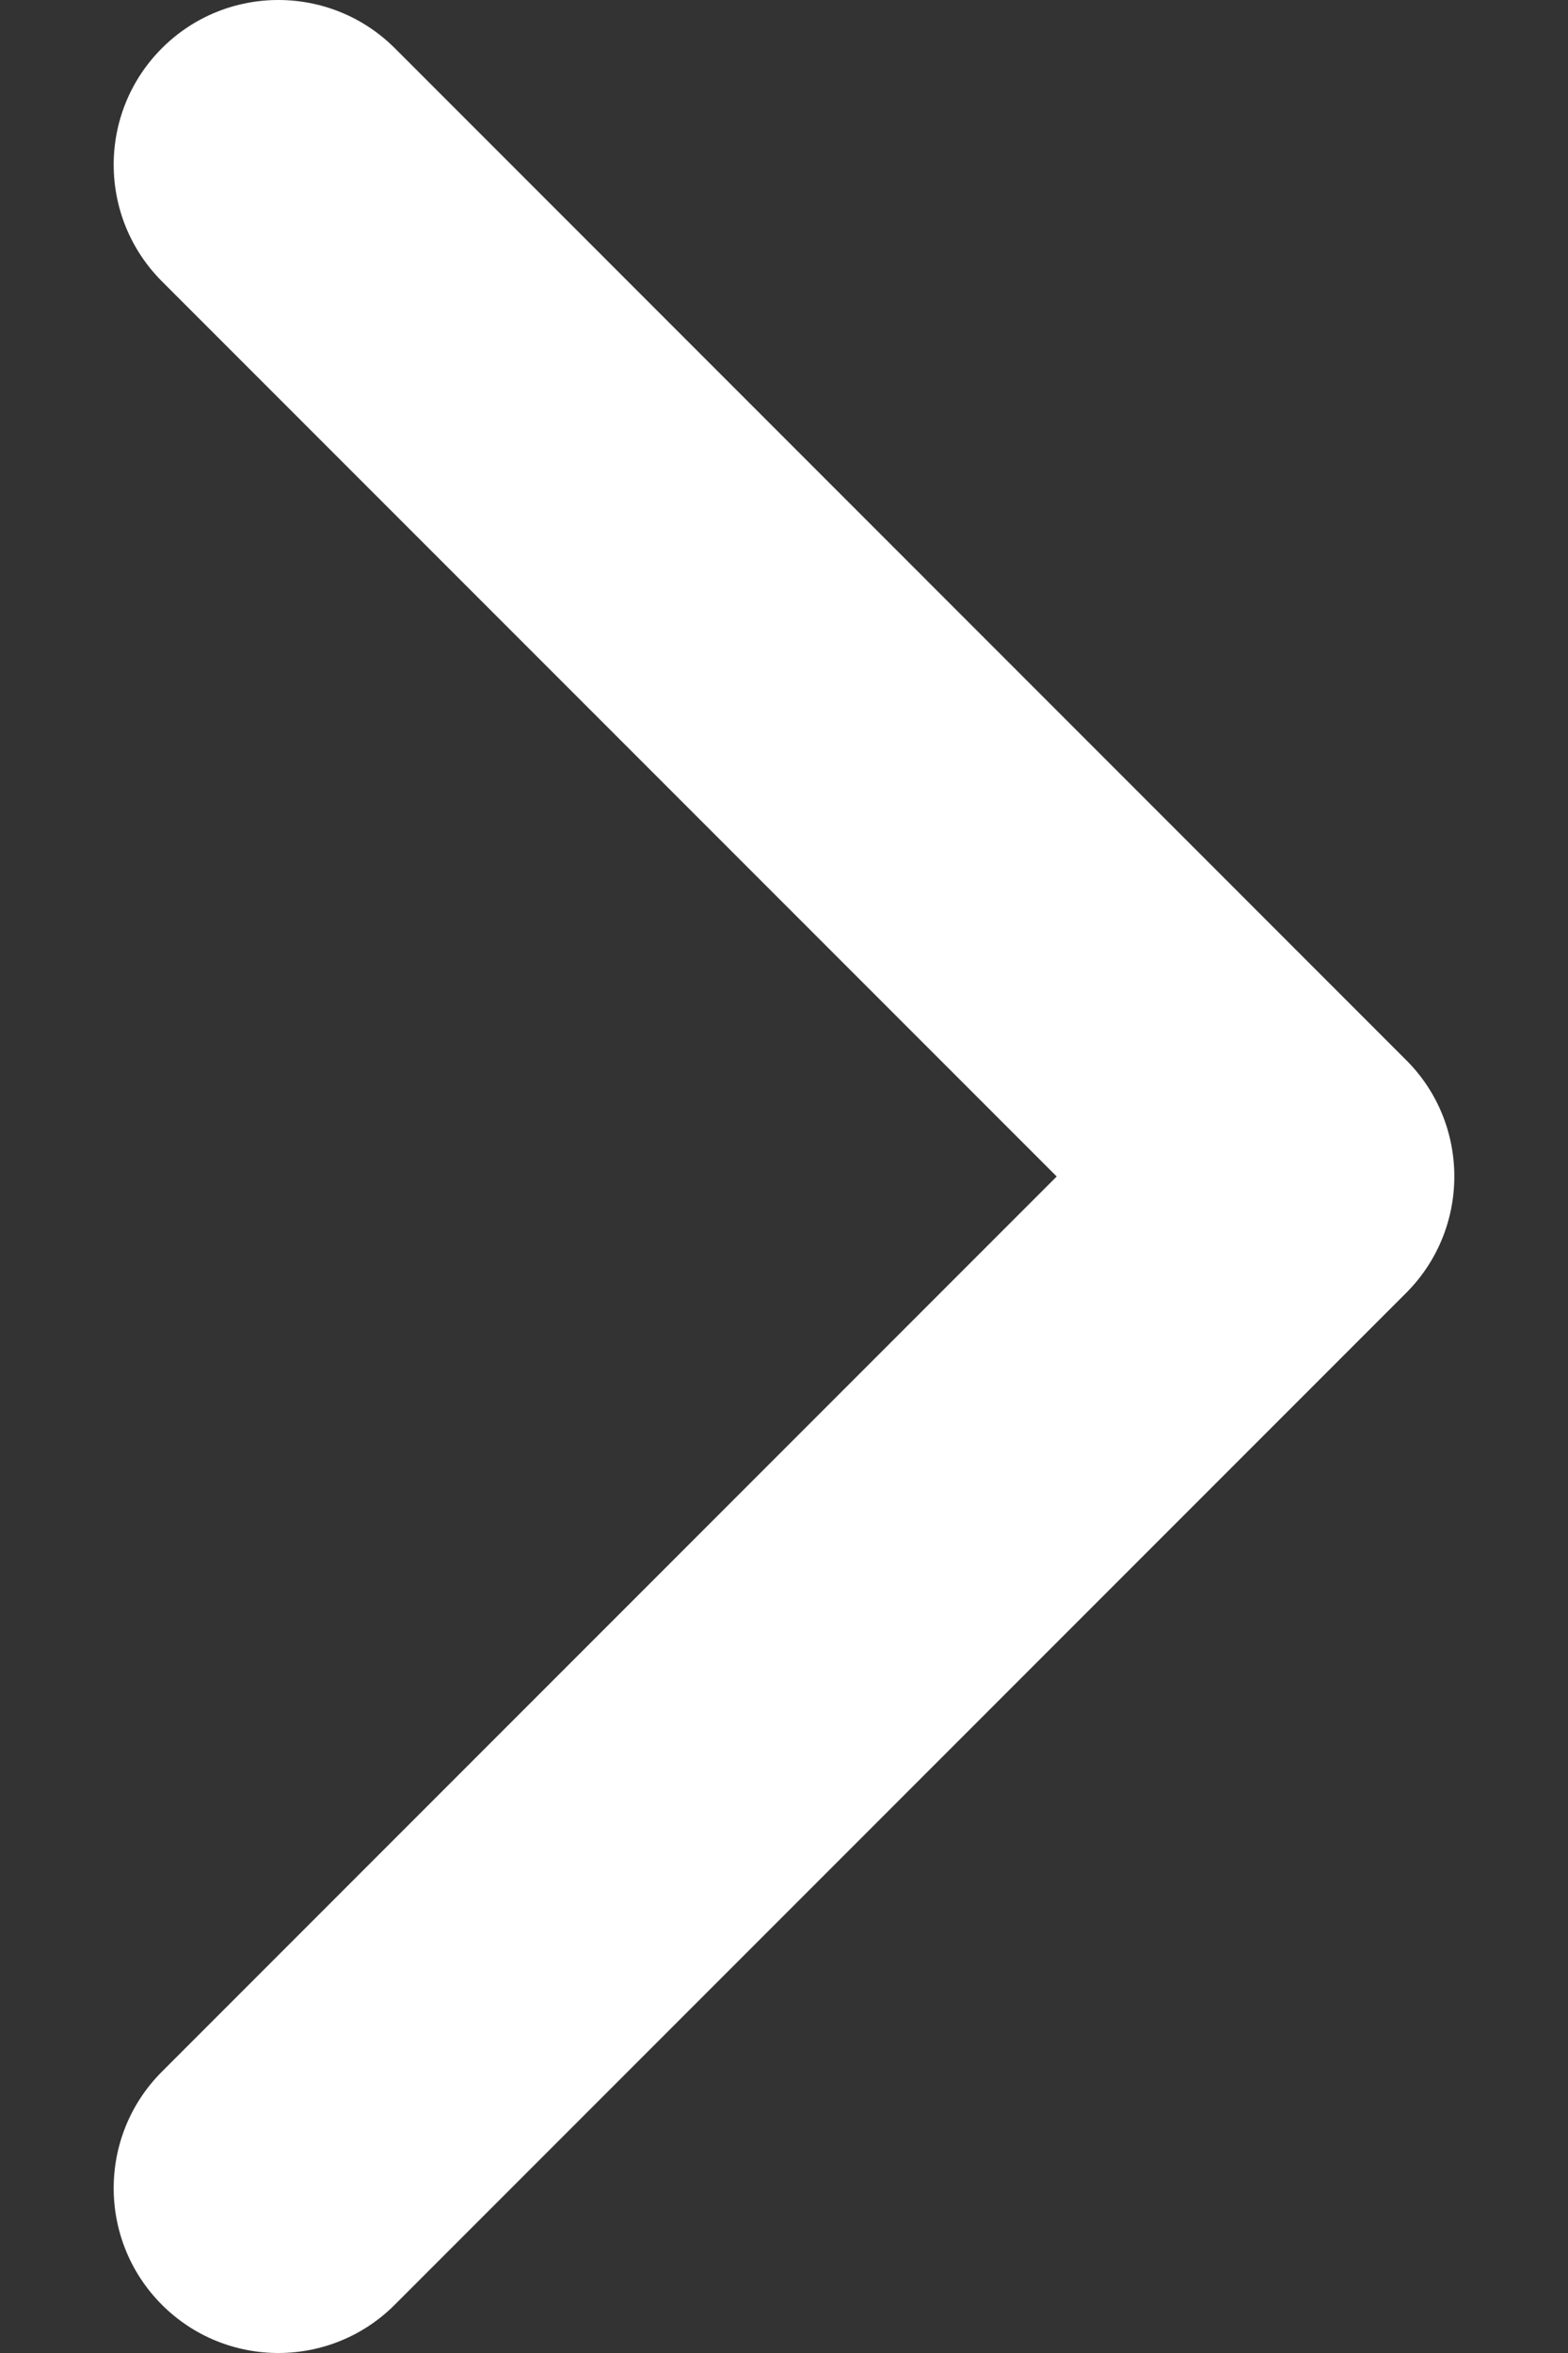<svg width="12" height="18" viewBox="0 0 12 18" fill="none" xmlns="http://www.w3.org/2000/svg">
<rect x="0" y="0" width="12" height="18" fill="#333333" stroke="none"/>
<path d="M10.761 9.891L3.021 17.631C2.529 18.123 1.731 18.123 1.239 17.631C0.747 17.138 0.747 16.34 1.239 15.848L8.087 9L1.239 2.152C0.747 1.659 0.747 0.861 1.239 0.369C1.731 -0.123 2.529 -0.123 3.022 0.369L10.761 8.109C11.008 8.355 11.13 8.677 11.13 9C11.13 9.322 11.007 9.645 10.761 9.891Z" fill="white"/>
</svg>
